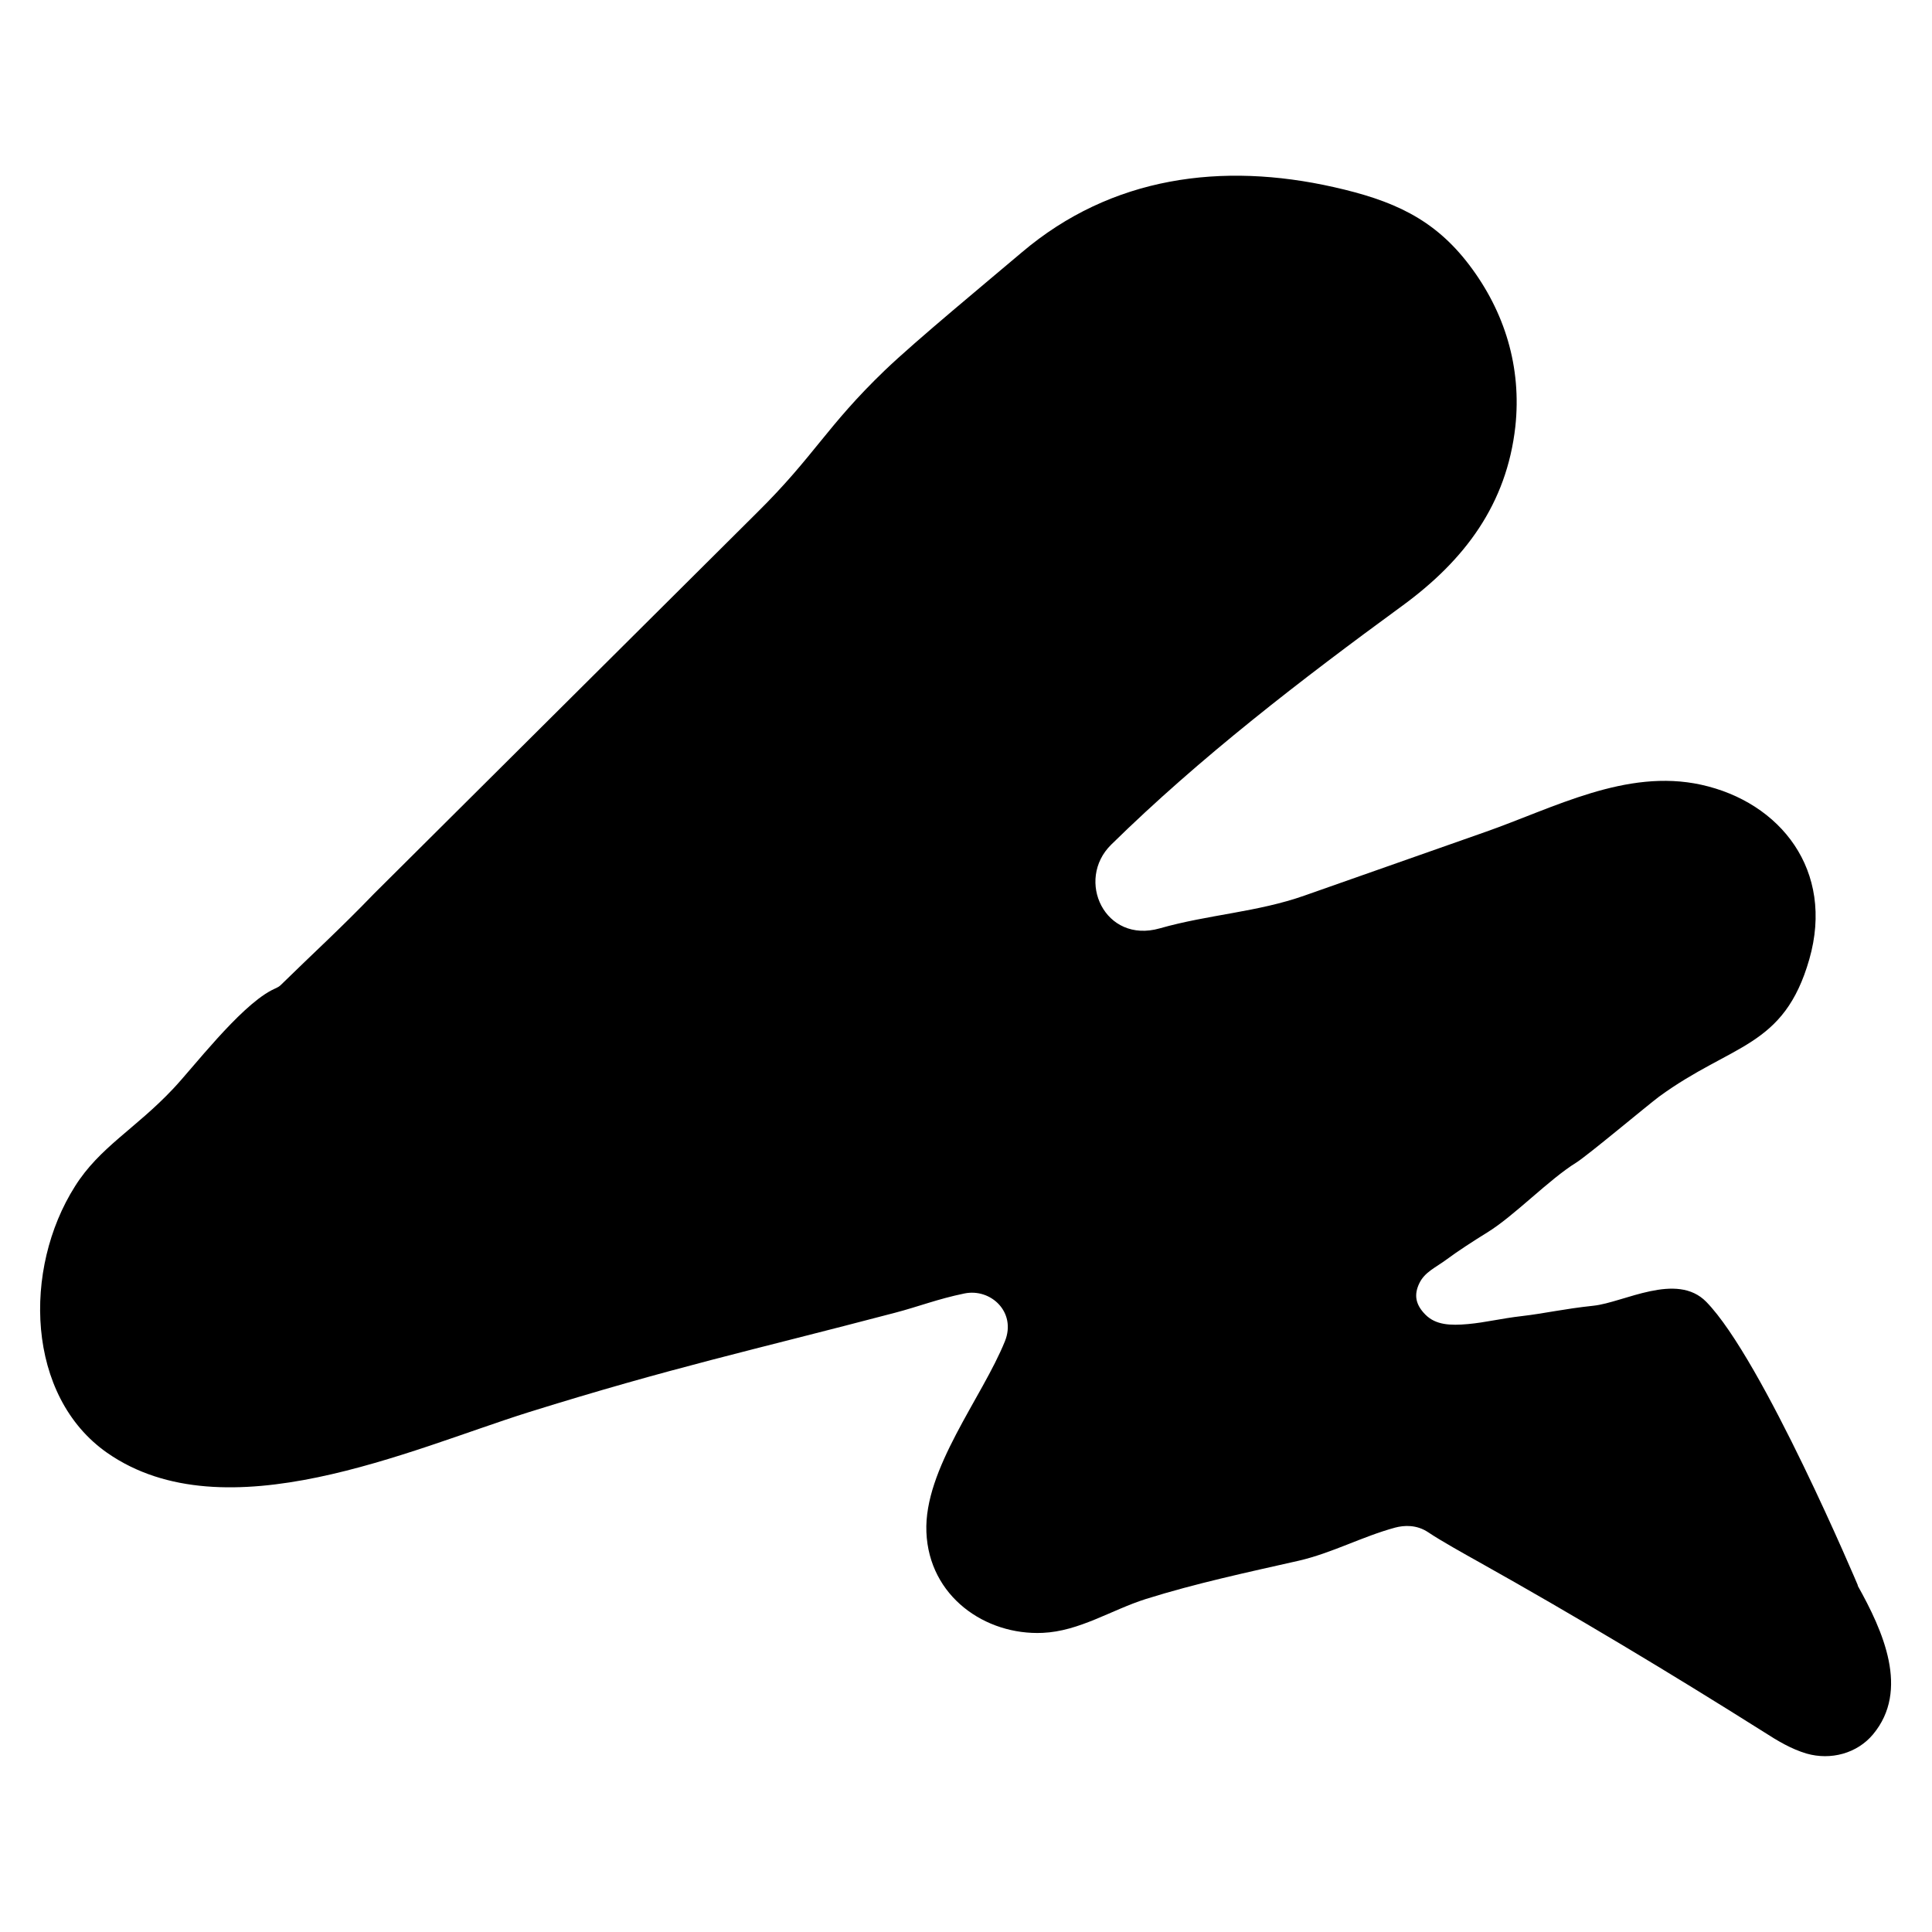 <?xml version="1.0" encoding="UTF-8"?><svg id="Icons" xmlns="http://www.w3.org/2000/svg" width="60" height="60" viewBox="0 0 60 60"><path d="m57.7,49.24s-2.96-7.02-4.71-8.81c-.92-.94-2.56.02-3.5.12s-1.52.24-2.21.32c-.69.08-1.14.2-1.69.25-.55.05-1,.03-1.32-.29-.32-.32-.36-.63-.19-.98.17-.35.5-.48.85-.74s.83-.57,1.25-.83c.85-.52,1.92-1.65,2.78-2.18.36-.23,2.2-1.77,2.56-2.04,2.27-1.66,3.88-1.51,4.67-4.27.79-2.76-.9-4.88-3.36-5.42-2.33-.51-4.57.72-6.71,1.47-1.87.66-3.73,1.31-5.6,1.97-1.47.52-2.99.59-4.5,1.02-1.71.49-2.63-1.5-1.51-2.6,2.76-2.71,5.91-5.13,9.03-7.41,1.96-1.43,3.25-3.17,3.52-5.57.2-1.85-.33-3.57-1.43-5.02-1.1-1.45-2.39-2.01-4.21-2.42-3.46-.78-6.9-.34-9.69,2.03-1.05.89-3.29,2.74-4.25,3.66-1.82,1.75-2.18,2.65-3.97,4.42l-11.89,11.83c-1.07,1.11-1.88,1.84-2.9,2.84-.08.08-.17.1-.3.17-1.01.54-2.44,2.42-3.05,3.06-1.17,1.24-2.28,1.81-3.04,3.02-1.63,2.57-1.52,6.52,1,8.28,3.66,2.55,9.42-.11,13.08-1.26,4.49-1.4,6.89-1.91,11.38-3.09.73-.19,1.33-.43,2.16-.6.82-.17,1.62.58,1.26,1.48-.71,1.76-2.52,3.97-2.44,5.93.08,2,1.83,3.21,3.61,3.13,1.14-.05,2.13-.71,3.2-1.05,1.56-.49,3.16-.83,4.75-1.19,1.04-.24,1.97-.75,3-1.03.27-.07.66-.1,1.03.15s1.14.68,1.57.92c3,1.68,5.93,3.44,8.85,5.28.42.27.85.53,1.33.67.74.21,1.56,0,2.06-.6,1.14-1.37.31-3.21-.48-4.62Z"/></svg>